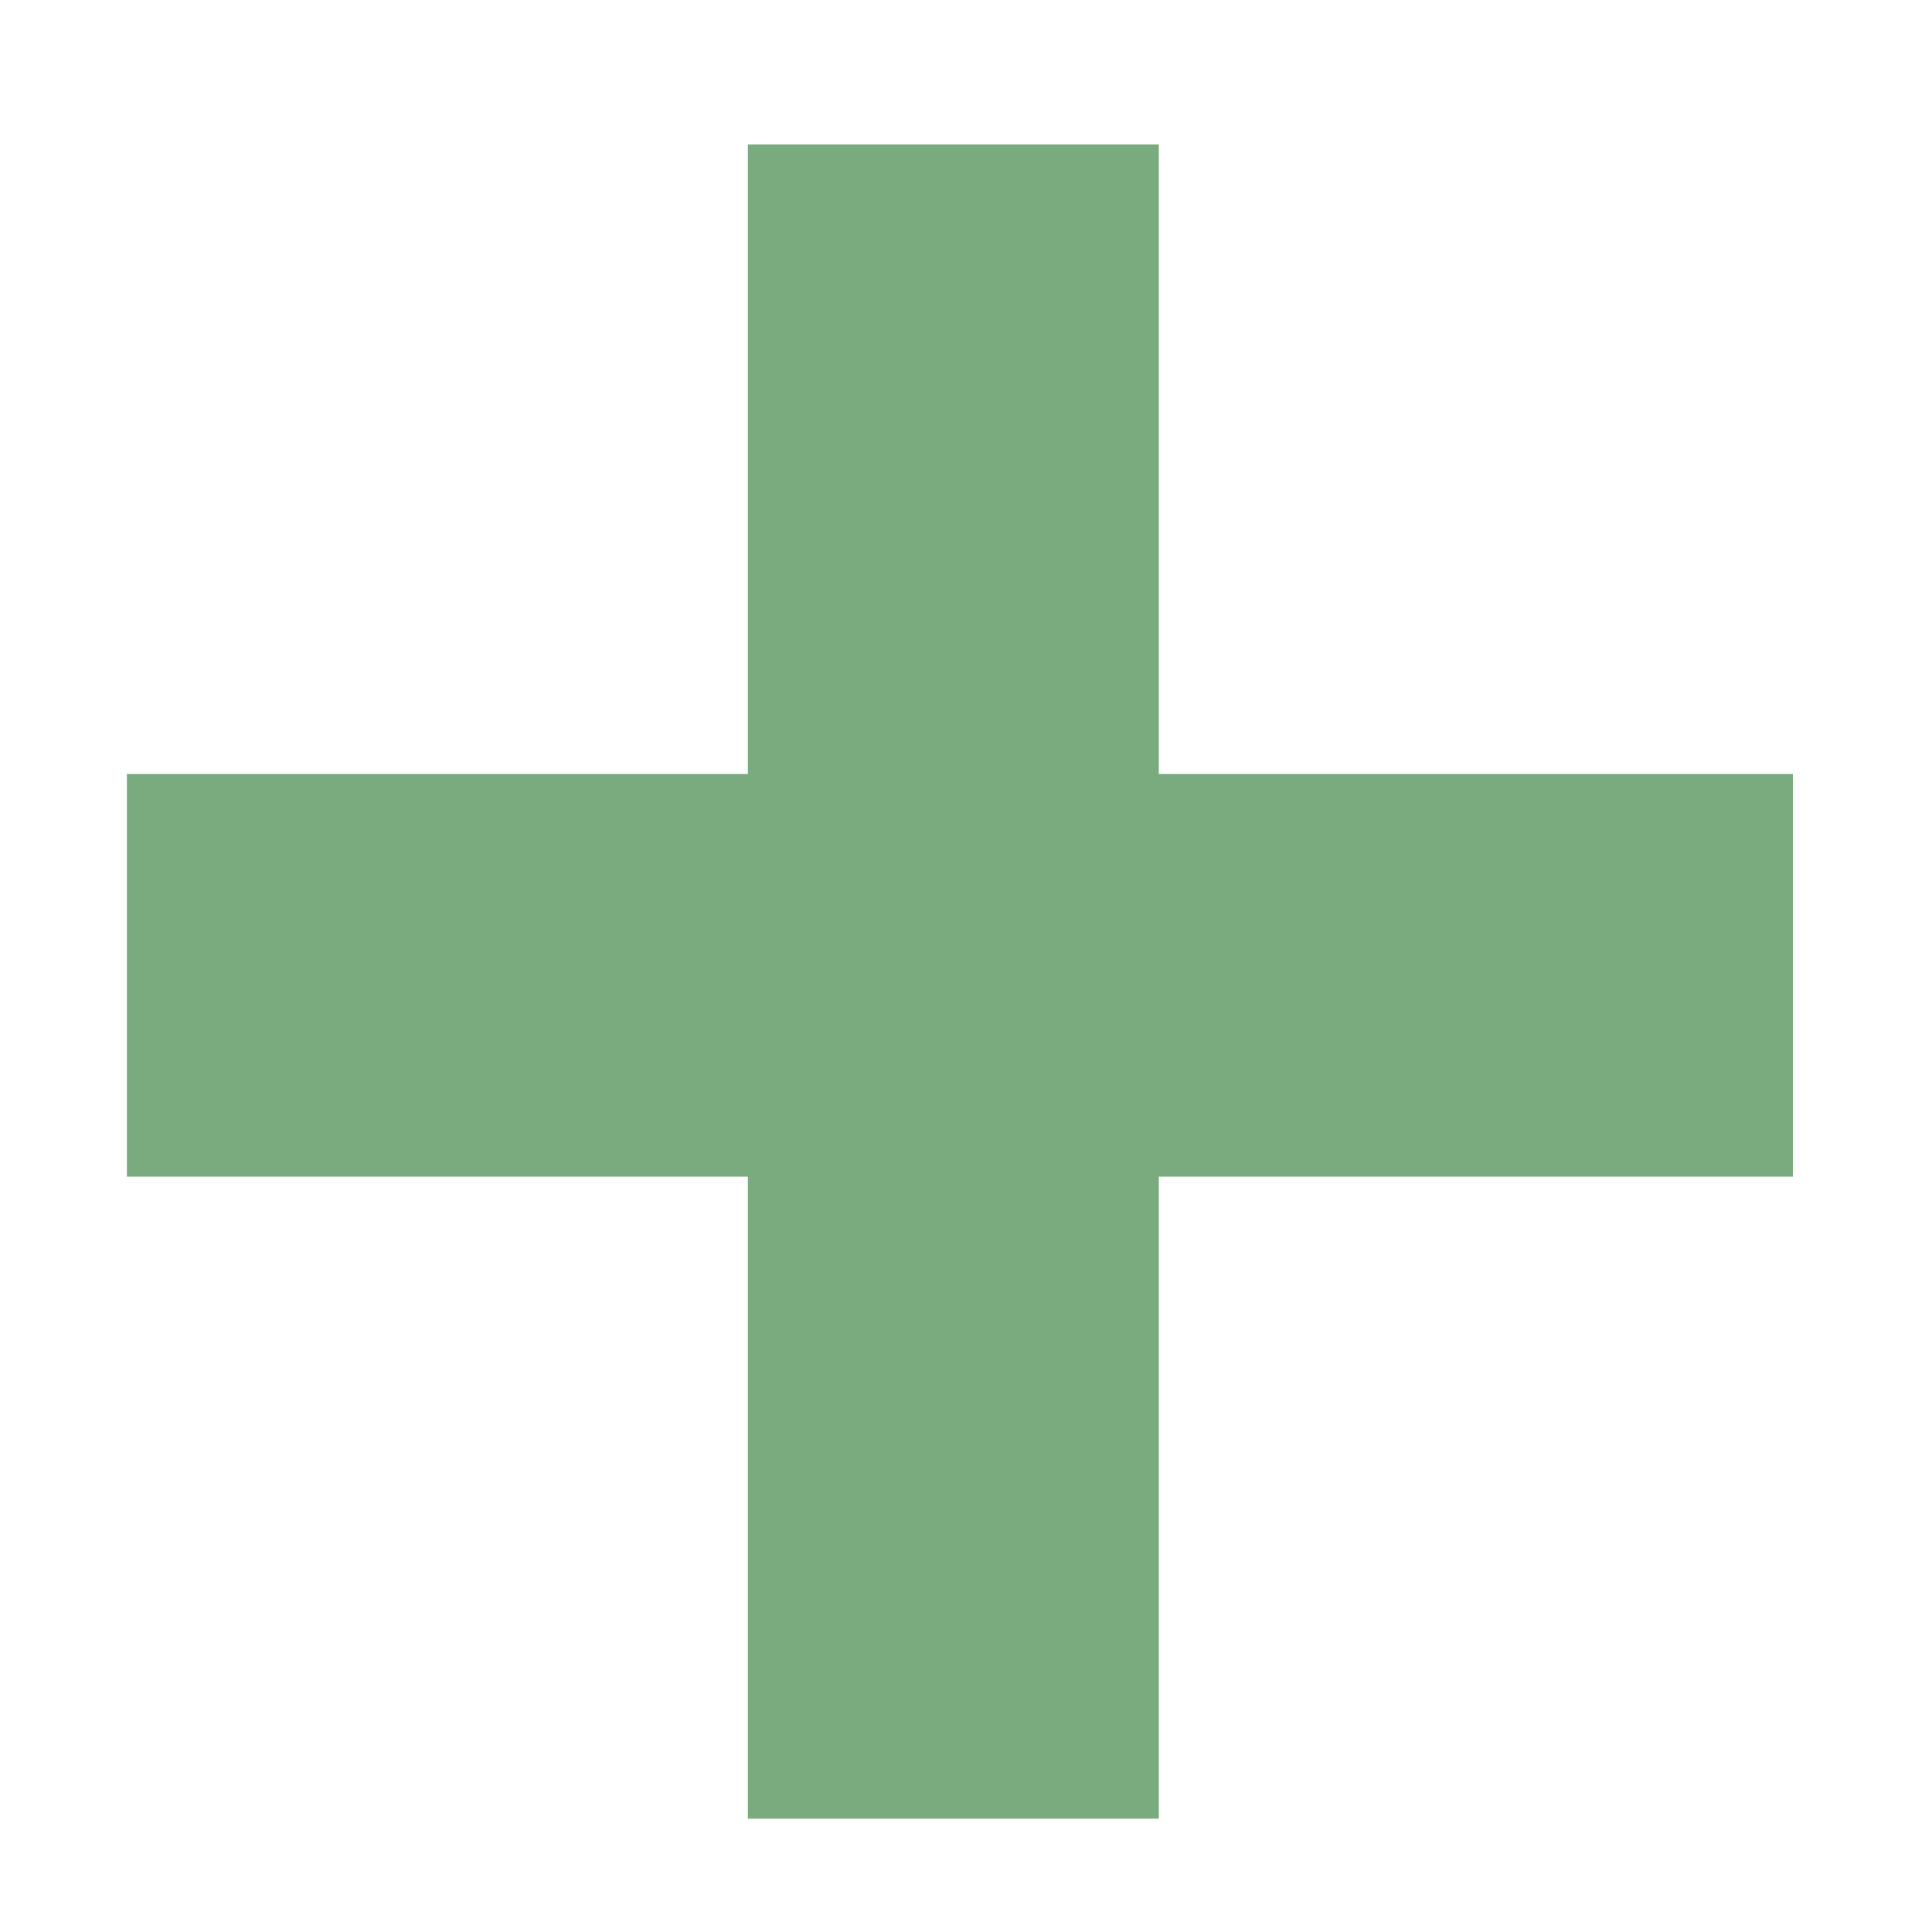 <?xml version="1.0" encoding="UTF-8" standalone="no"?>
<!-- Created with Inkscape (http://www.inkscape.org/) -->

<svg
   width="210mm"
   height="210mm"
   viewBox="0 0 210 210"
   version="1.1"
   id="svg5"
   inkscape:version="1.1.2 (0a00cf5339, 2022-02-04, custom)"
   sodipodi:docname="add_file.svg"
   xmlns:inkscape="http://www.inkscape.org/namespaces/inkscape"
   xmlns:sodipodi="http://sodipodi.sourceforge.net/DTD/sodipodi-0.dtd"
   xmlns="http://www.w3.org/2000/svg"
   xmlns:svg="http://www.w3.org/2000/svg">
  <sodipodi:namedview
     id="namedview7"
     pagecolor="#ffffff"
     bordercolor="#666666"
     borderopacity="1.0"
     inkscape:pageshadow="2"
     inkscape:pageopacity="0.0"
     inkscape:pagecheckerboard="0"
     inkscape:document-units="mm"
     showgrid="false"
     height="210mm"
     inkscape:zoom="0.64"
     inkscape:cx="78.90625"
     inkscape:cy="361.71875"
     inkscape:window-width="1920"
     inkscape:window-height="1019"
     inkscape:window-x="0"
     inkscape:window-y="0"
     inkscape:window-maximized="1"
     inkscape:current-layer="layer1" />
  <defs
     id="defs2" />
  <g
     inkscape:label="Layer 1"
     inkscape:groupmode="layer"
     id="layer1">
    <path
       style="fill:#000000;fill-opacity:1;stroke:#79ab7f;stroke-width:43.765;stroke-linecap:square;stroke-linejoin:miter;stroke-miterlimit:4;stroke-dasharray:none;stroke-opacity:1"
       d="M 35.678,106.013 H 172.996"
       id="path947"
       sodipodi:nodetypes="cc" />
    <path
       style="fill:#000000;fill-opacity:1;stroke:#79ab7f;stroke-width:44.665;stroke-linecap:square;stroke-linejoin:miter;stroke-miterlimit:4;stroke-dasharray:none;stroke-opacity:1"
       d="M 103.623,38.032 V 175.35"
       id="path947-3"
       sodipodi:nodetypes="cc" />
  </g>
</svg>
